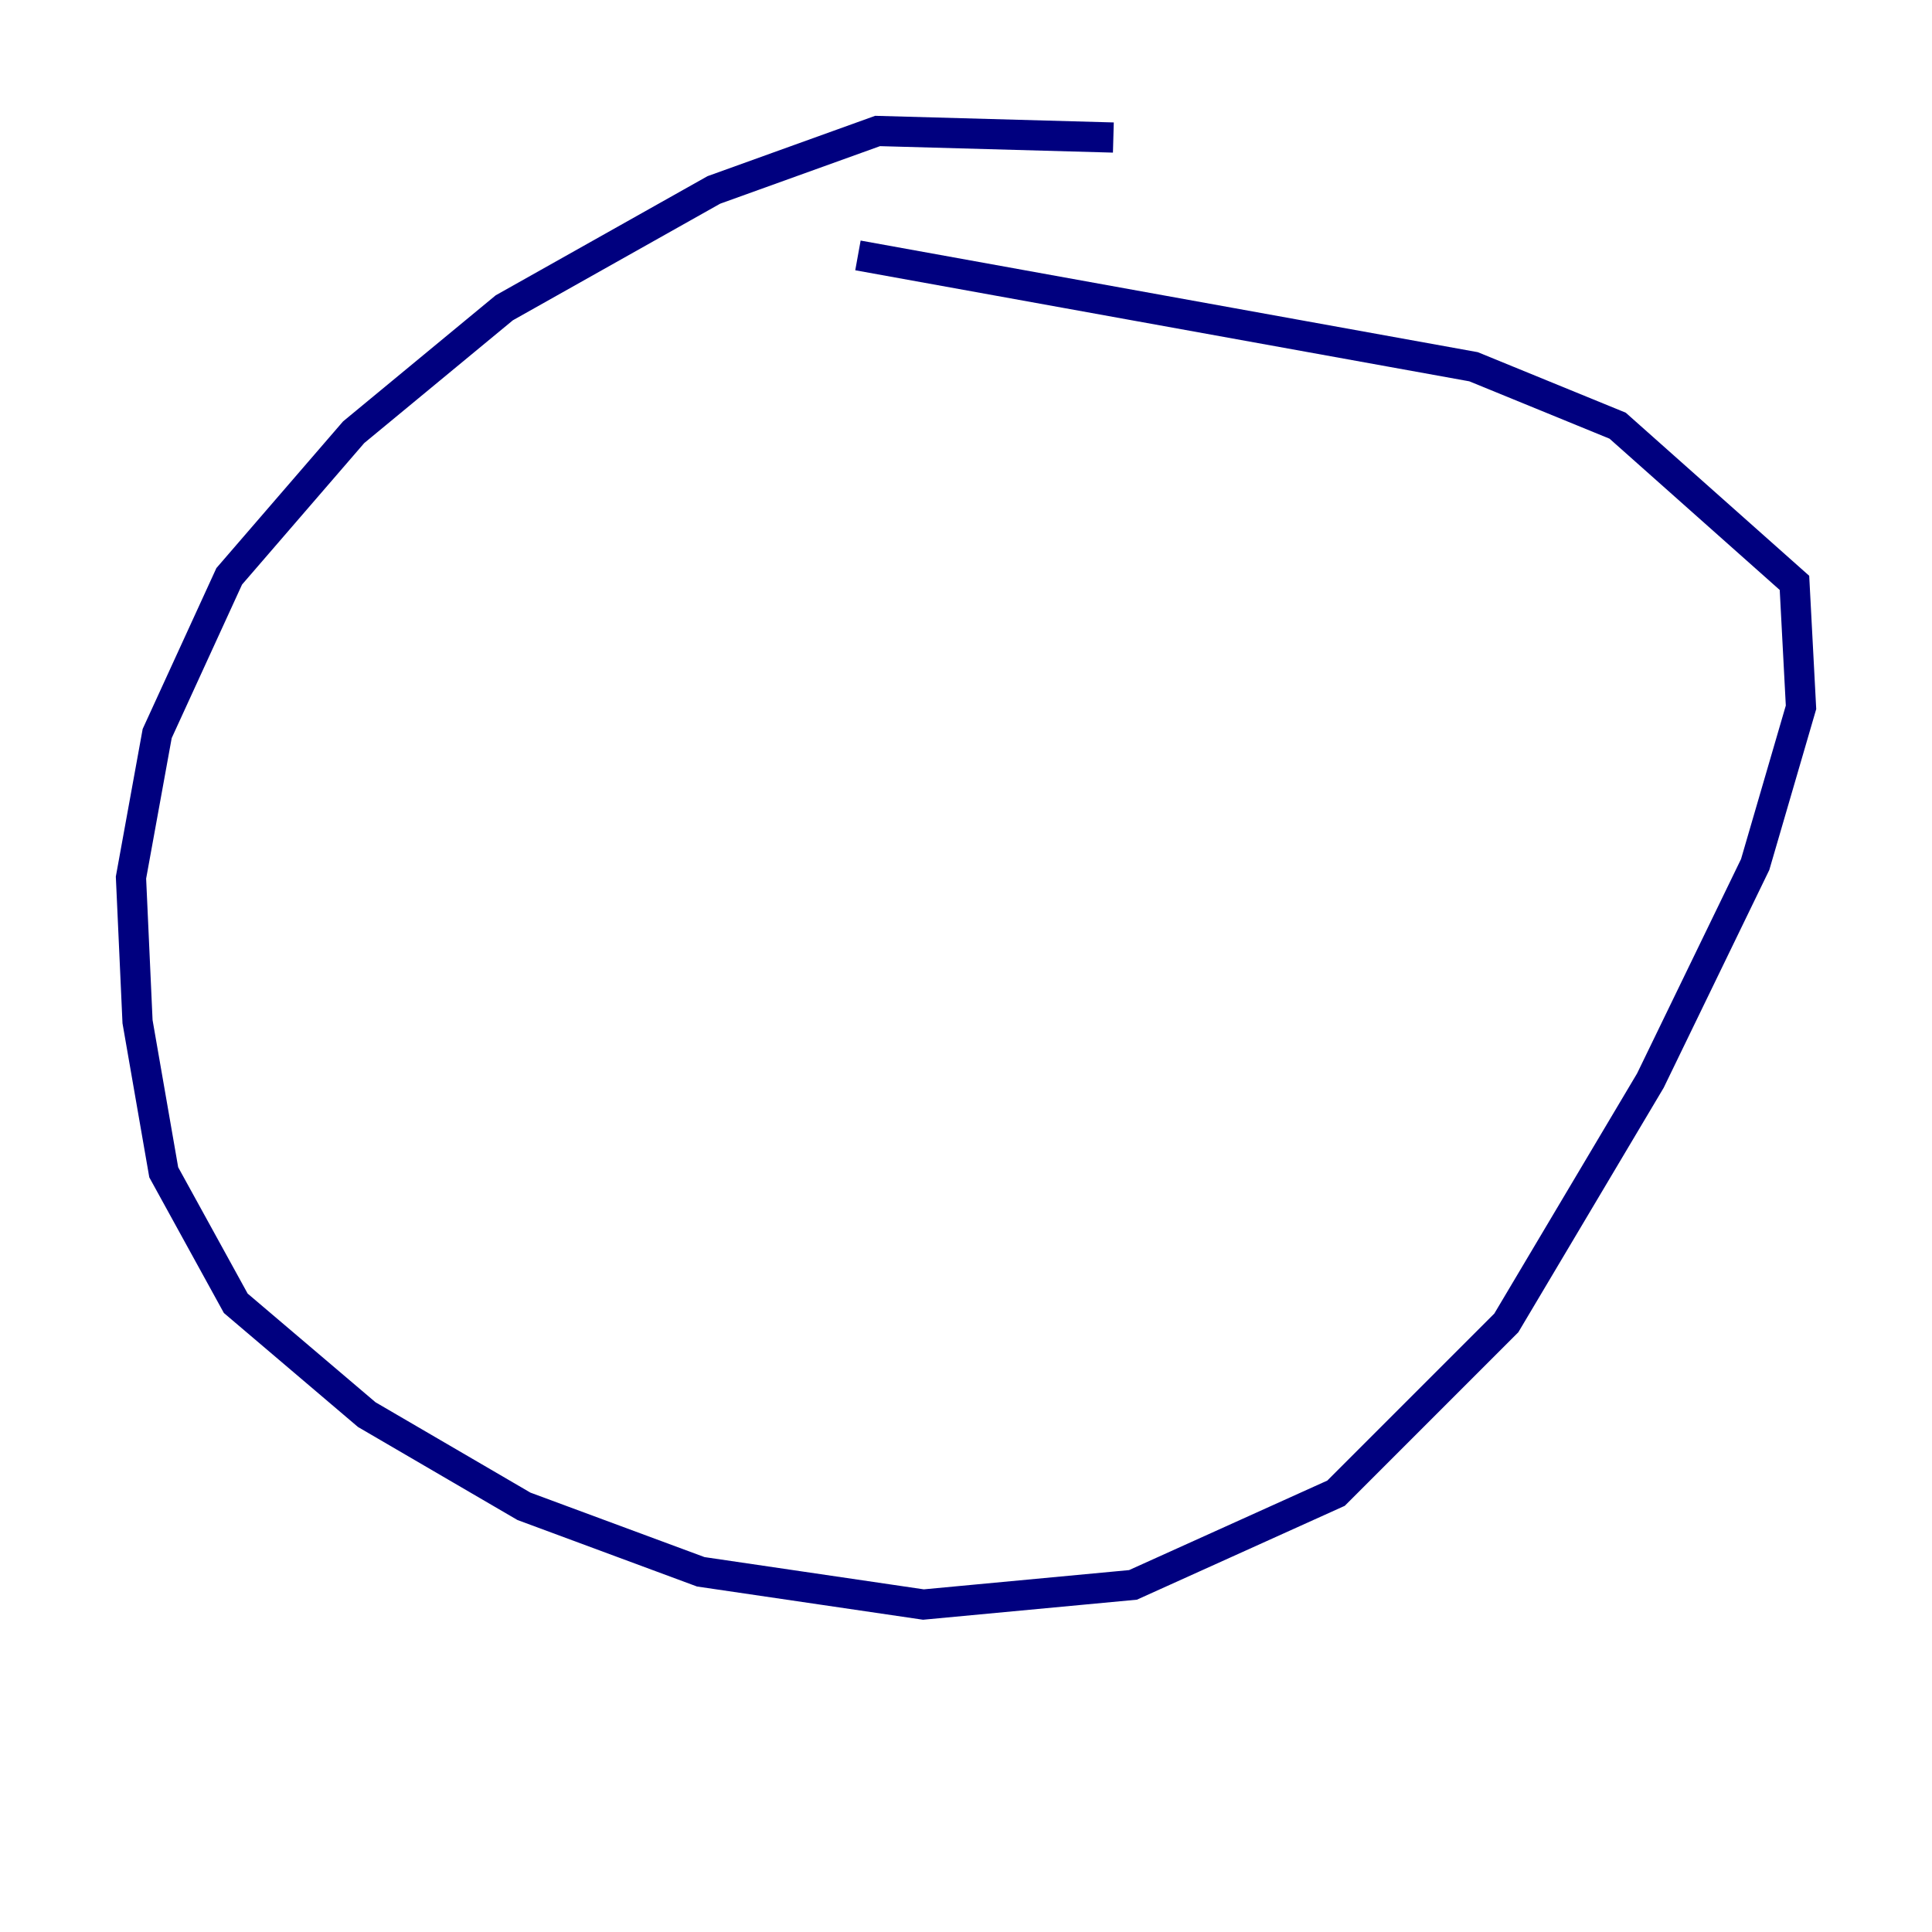 <?xml version="1.0" encoding="utf-8" ?>
<svg baseProfile="tiny" height="128" version="1.2" viewBox="0,0,128,128" width="128" xmlns="http://www.w3.org/2000/svg" xmlns:ev="http://www.w3.org/2001/xml-events" xmlns:xlink="http://www.w3.org/1999/xlink"><defs /><polyline fill="none" points="73.763,9.112 58.142,8.678 47.295,12.583 33.41,20.393 23.43,28.637 15.186,38.183 10.414,48.597 8.678,58.142 9.112,67.688 10.848,77.668 15.62,86.346 24.298,93.722 34.712,99.797 46.427,104.136 61.18,106.305 75.064,105.003 88.515,98.929 99.797,87.647 109.342,71.593 116.285,57.275 119.322,46.861 118.888,38.617 107.173,28.203 97.627,24.298 56.841,16.922" stroke="#00007f" stroke-width="2" /></svg>